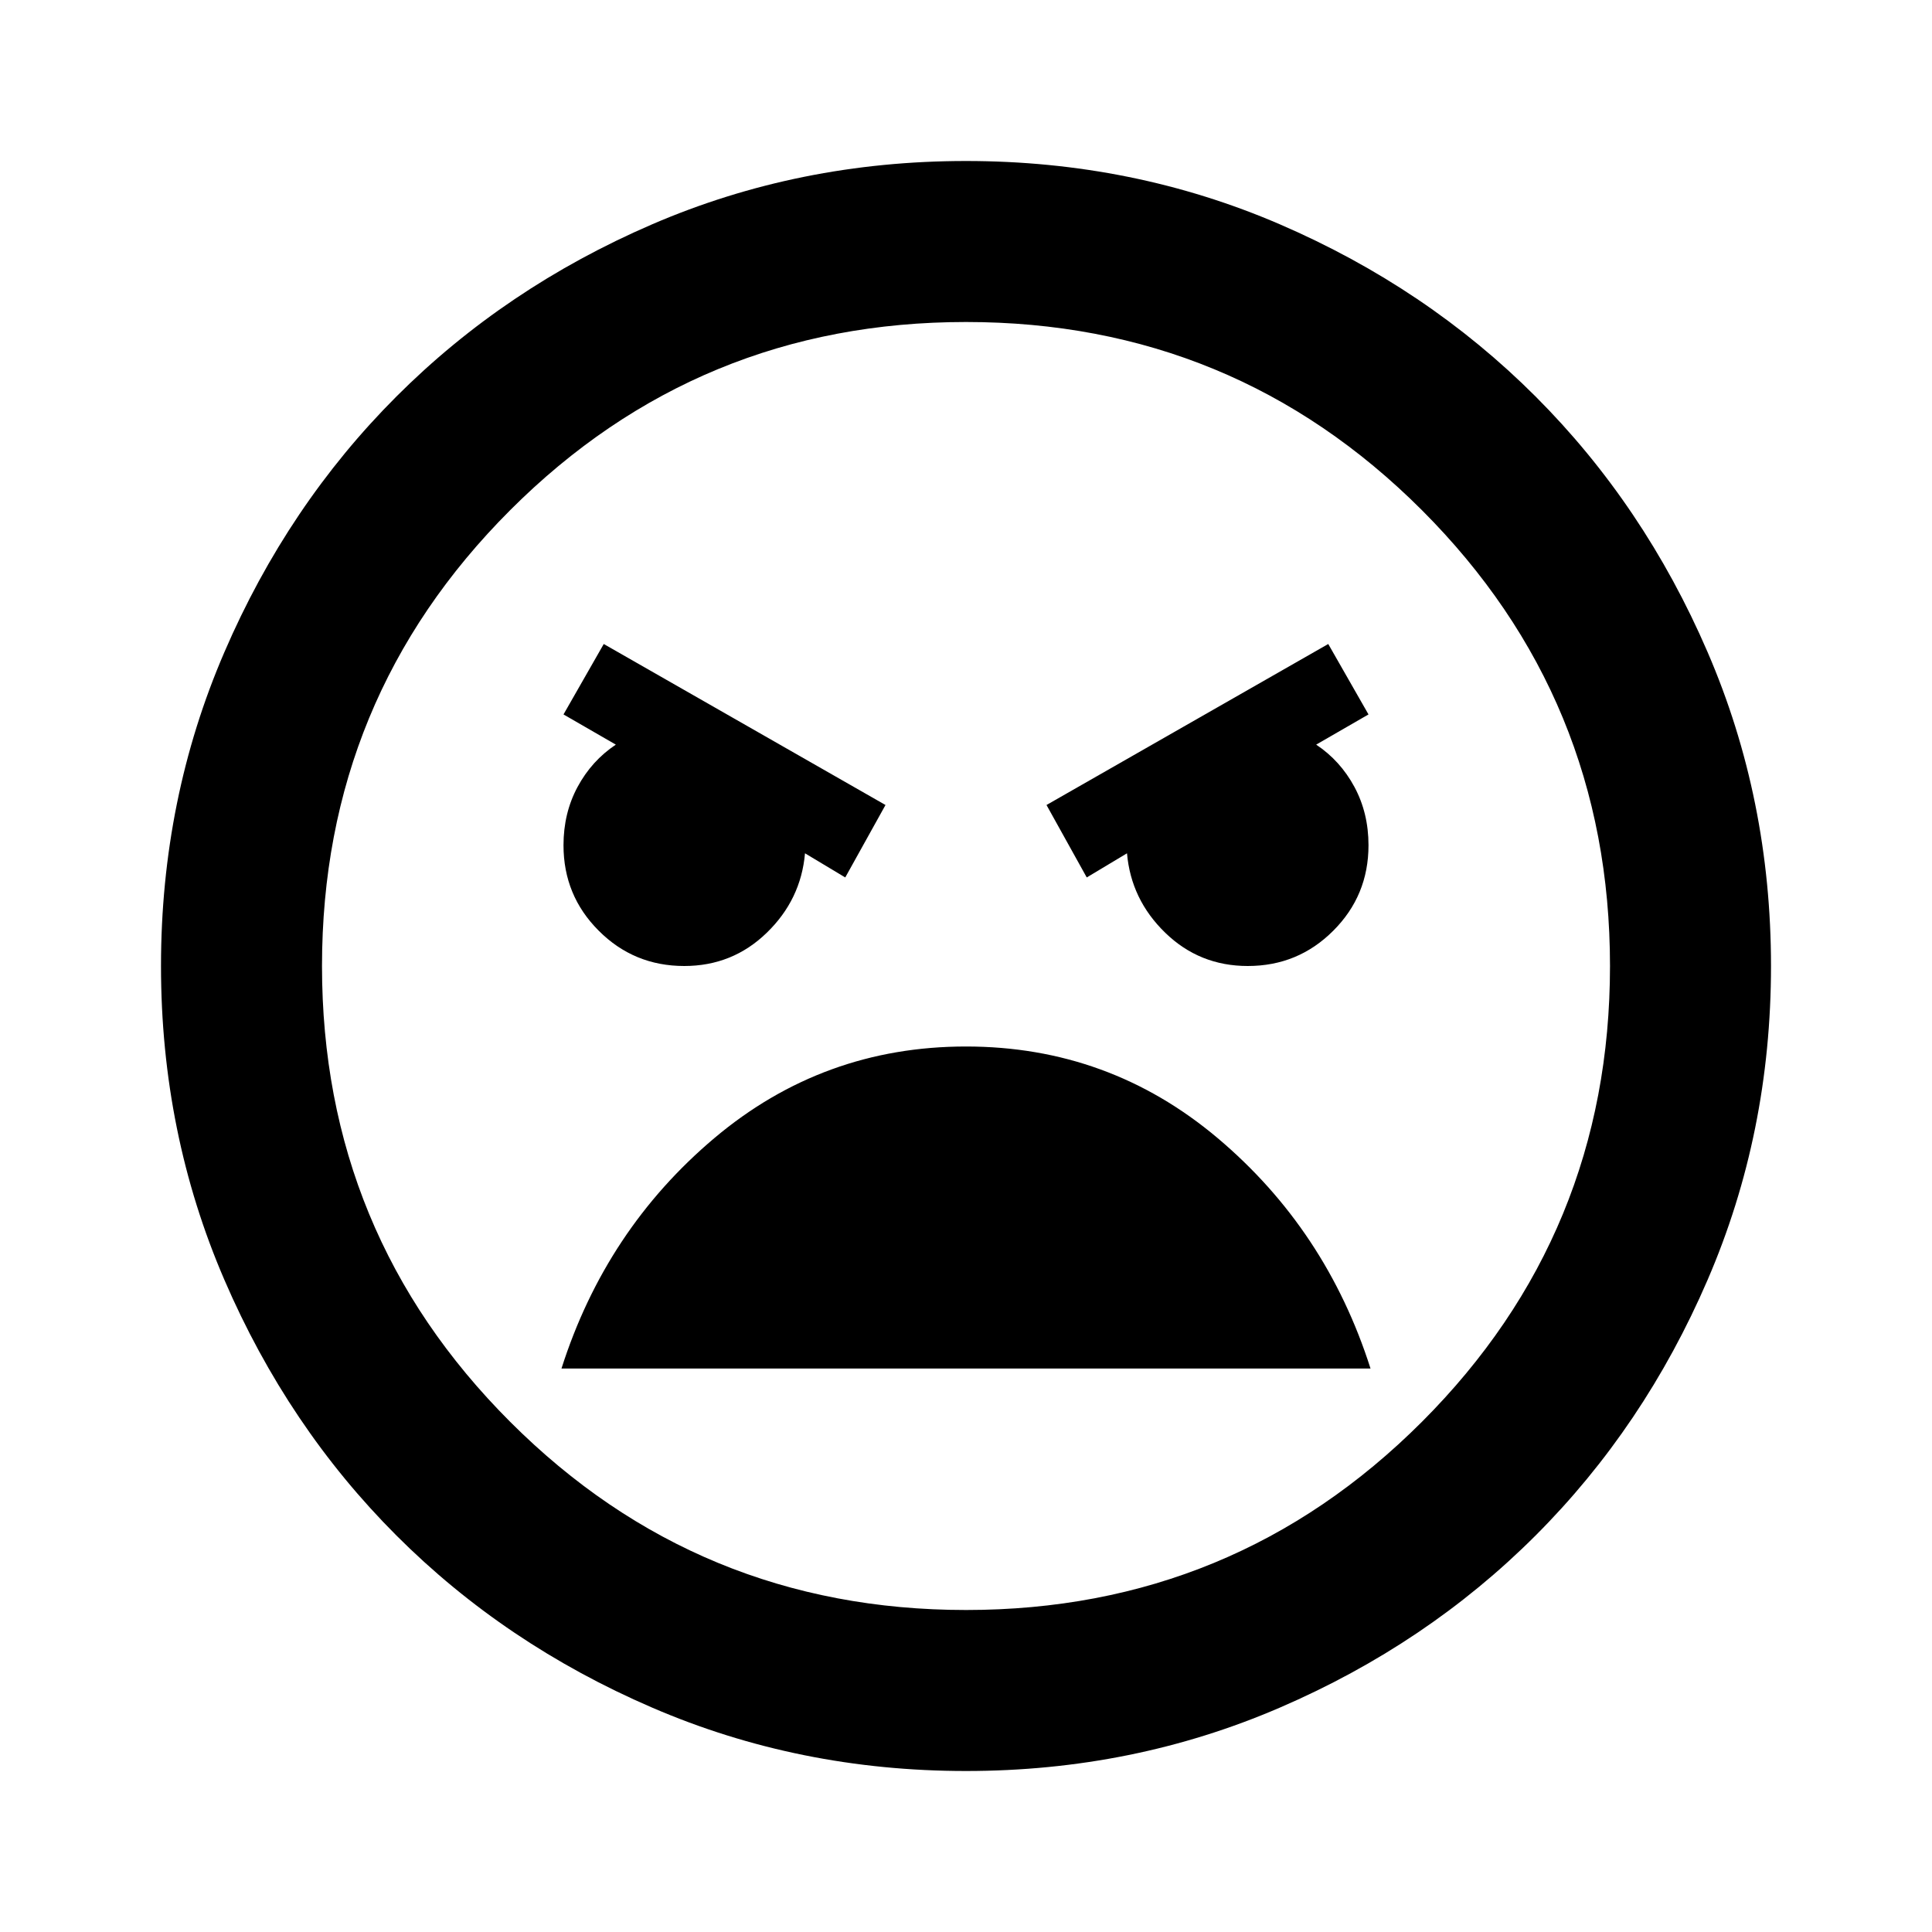 <svg xmlns="http://www.w3.org/2000/svg" viewBox="0 0 24 24"><path d="M12 22q-2.075 0-3.9-.788-1.825-.787-3.175-2.137-1.35-1.35-2.137-3.175Q2 14.075 2 12t.788-3.9q.787-1.825 2.137-3.175 1.35-1.35 3.175-2.138Q9.925 2 12 2t3.9.787q1.825.788 3.175 2.138 1.35 1.35 2.137 3.175Q22 9.925 22 12t-.788 3.9q-.787 1.825-2.137 3.175-1.35 1.35-3.175 2.137Q14.075 22 12 22Zm0-2q3.325 0 5.663-2.337Q20 15.325 20 12t-2.337-5.663Q15.325 4 12 4T6.338 6.337Q4 8.675 4 12t2.338 5.663Q8.675 20 12 20Zm1.5-9.1.5-.3q.05.575.475.987Q14.9 12 15.5 12q.625 0 1.062-.438Q17 11.125 17 10.5q0-.4-.175-.725-.175-.325-.475-.525l.65-.375L16.5 8 13 10Zm-3 0 .5-.9-3.5-2-.5.875.65.375q-.3.2-.475.525T7 10.5q0 .625.438 1.062Q7.875 12 8.5 12q.6 0 1.025-.413.425-.412.475-.987ZM12 13q-1.775 0-3.125 1.137-1.35 1.138-1.9 2.863h10.05q-.55-1.725-1.9-2.863Q13.775 13 12 13Zm0-1Z"/></svg>
